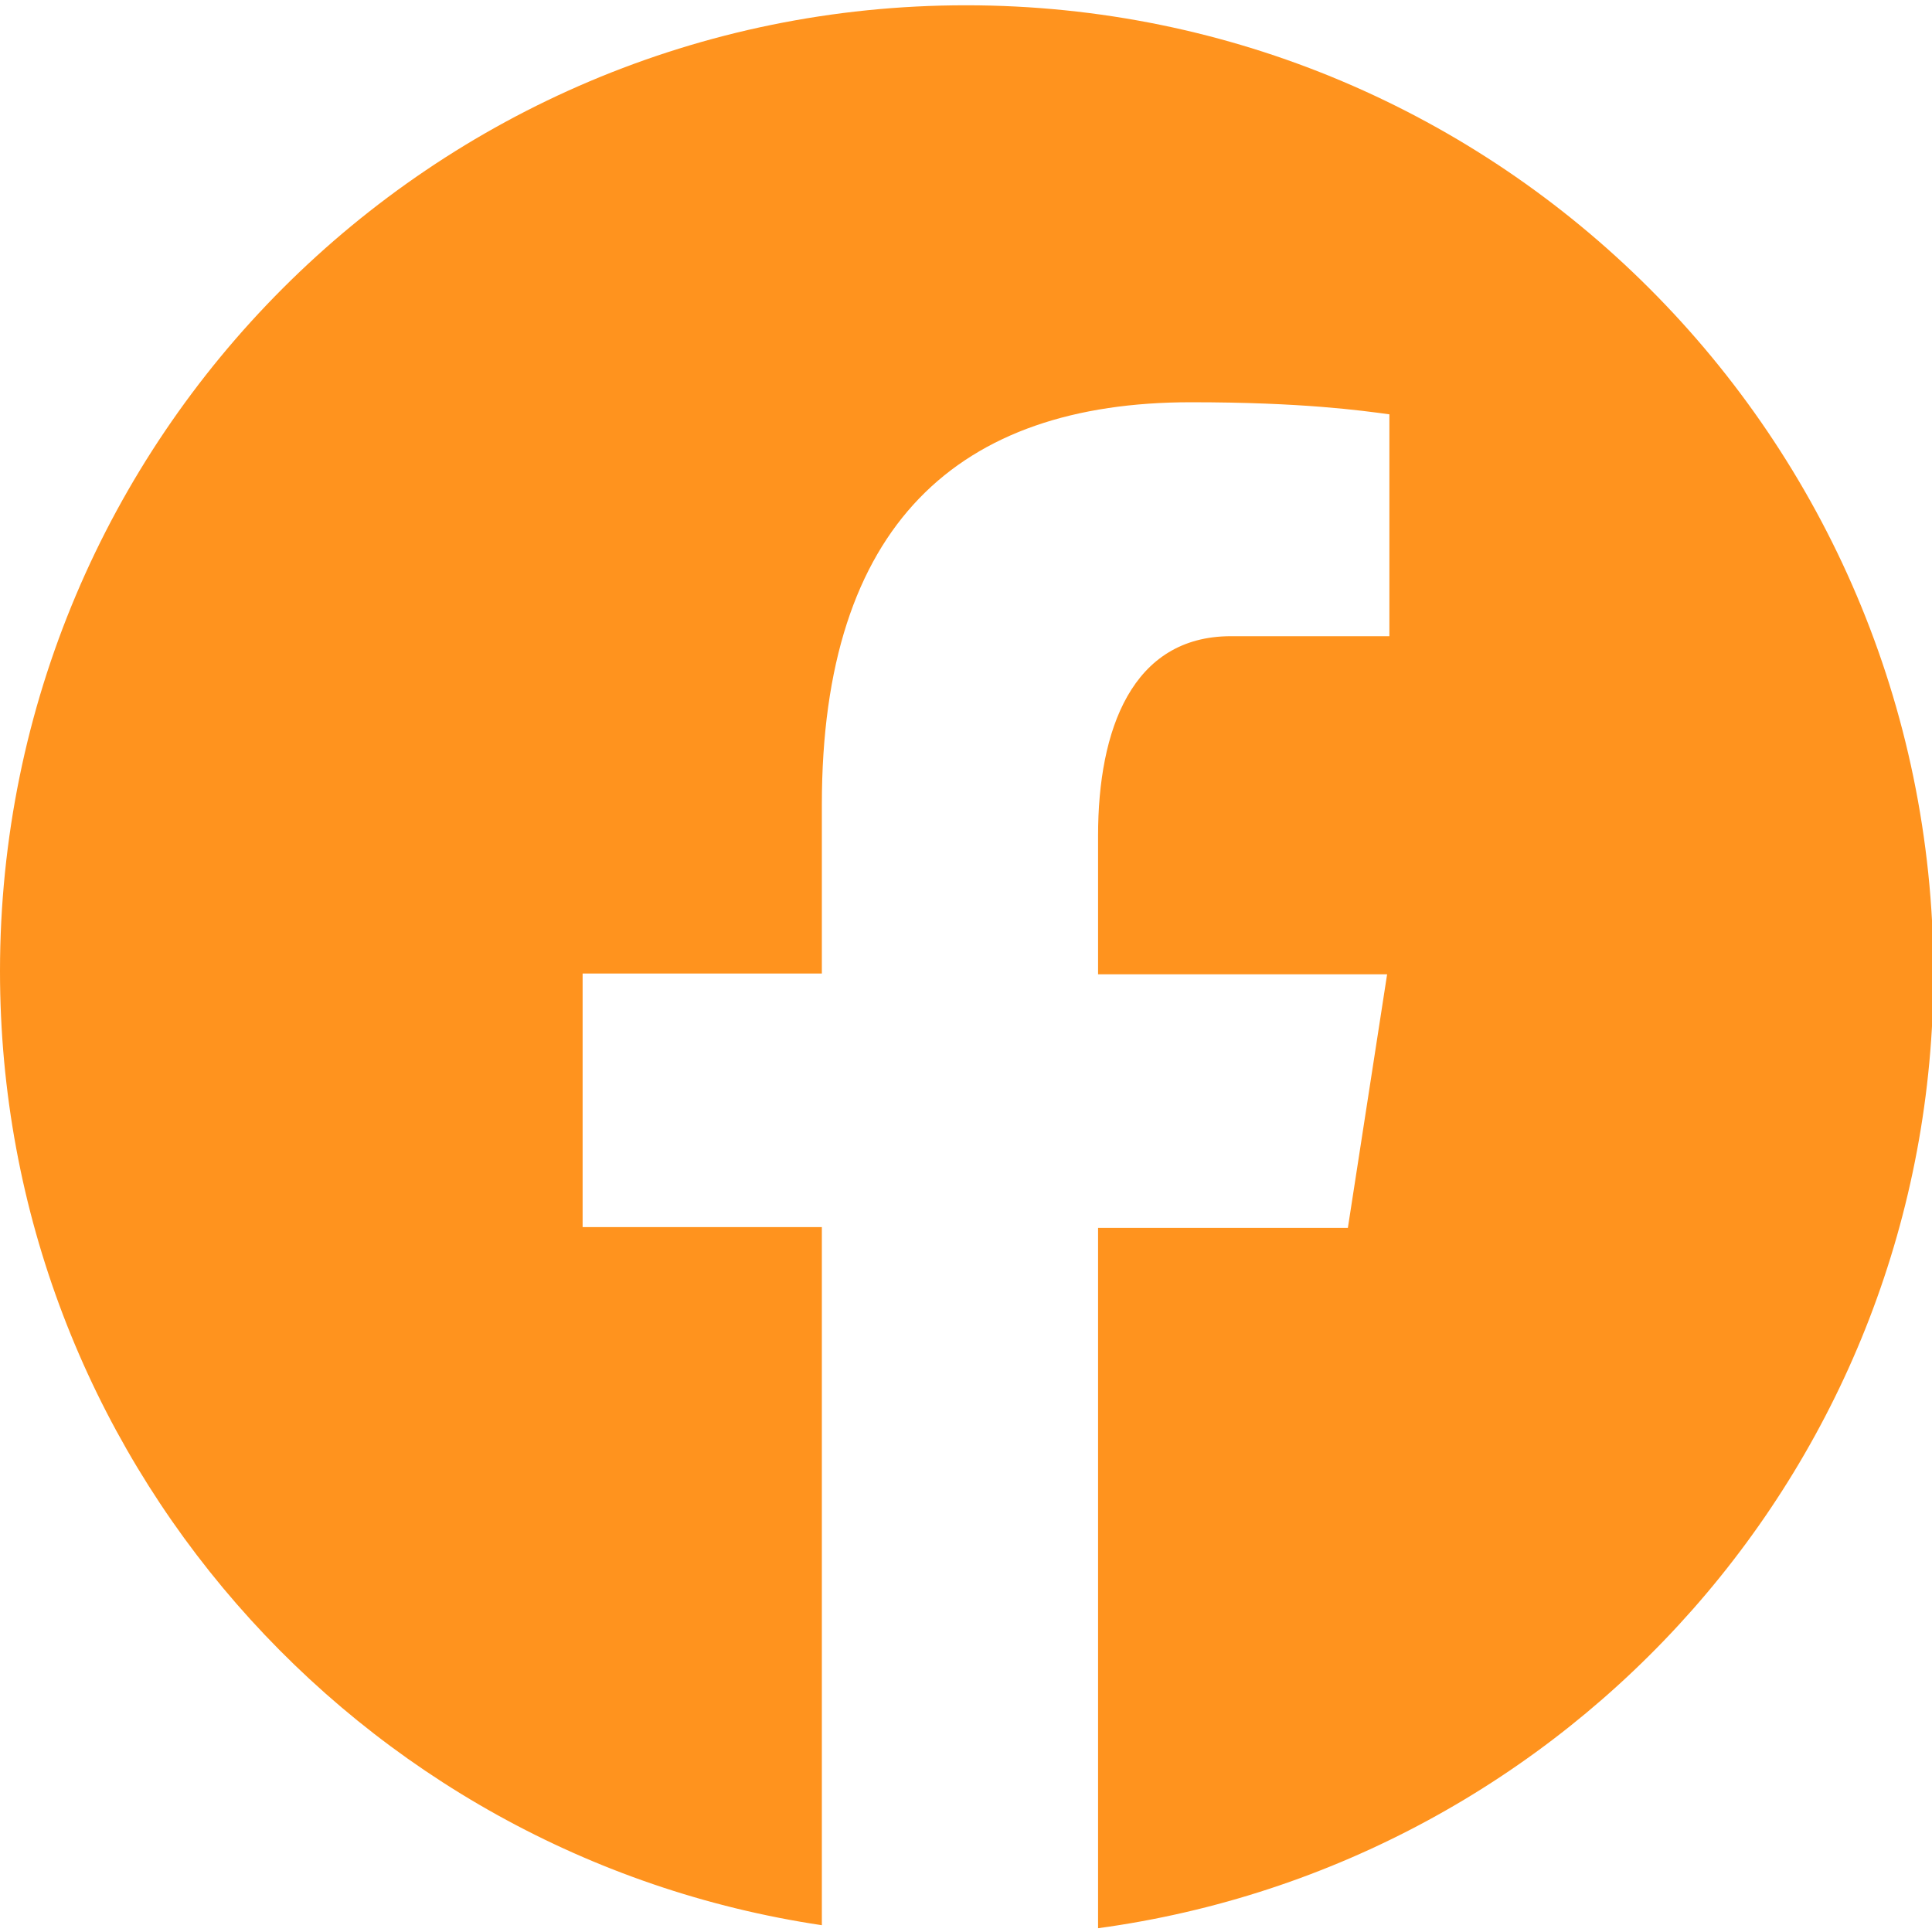 <?xml version="1.0" encoding="utf-8"?>
<!-- Generator: Adobe Illustrator 21.1.0, SVG Export Plug-In . SVG Version: 6.00 Build 0)  -->
<svg version="1.1" id="Layer_1" xmlns="http://www.w3.org/2000/svg" xmlns:xlink="http://www.w3.org/1999/xlink" x="0px" y="0px"
	 viewBox="0 0 256 256" style="enable-background:new 0 0 256 256;" xml:space="preserve">
<style type="text/css">
	.st0{fill:#FF931E;}
</style>
<path class="st0" d="M128,0.7C57.3,0.7,0,58,0,128.7c0,64.2,47.3,117.2,108.9,126.4v-92.5H77.2V129h31.7v-22.4
	c0-37.1,18.1-53.3,48.9-53.3c14.8,0,22.6,1.1,26.3,1.6v29.4h-21c-13.1,0-17.6,12.4-17.6,26.4v18.4h38.3l-5.2,33.6h-33.1v92.8
	c62.5-8.5,110.7-61.9,110.7-126.7C256,58,198.7,0.7,128,0.7z"/>
</svg>
